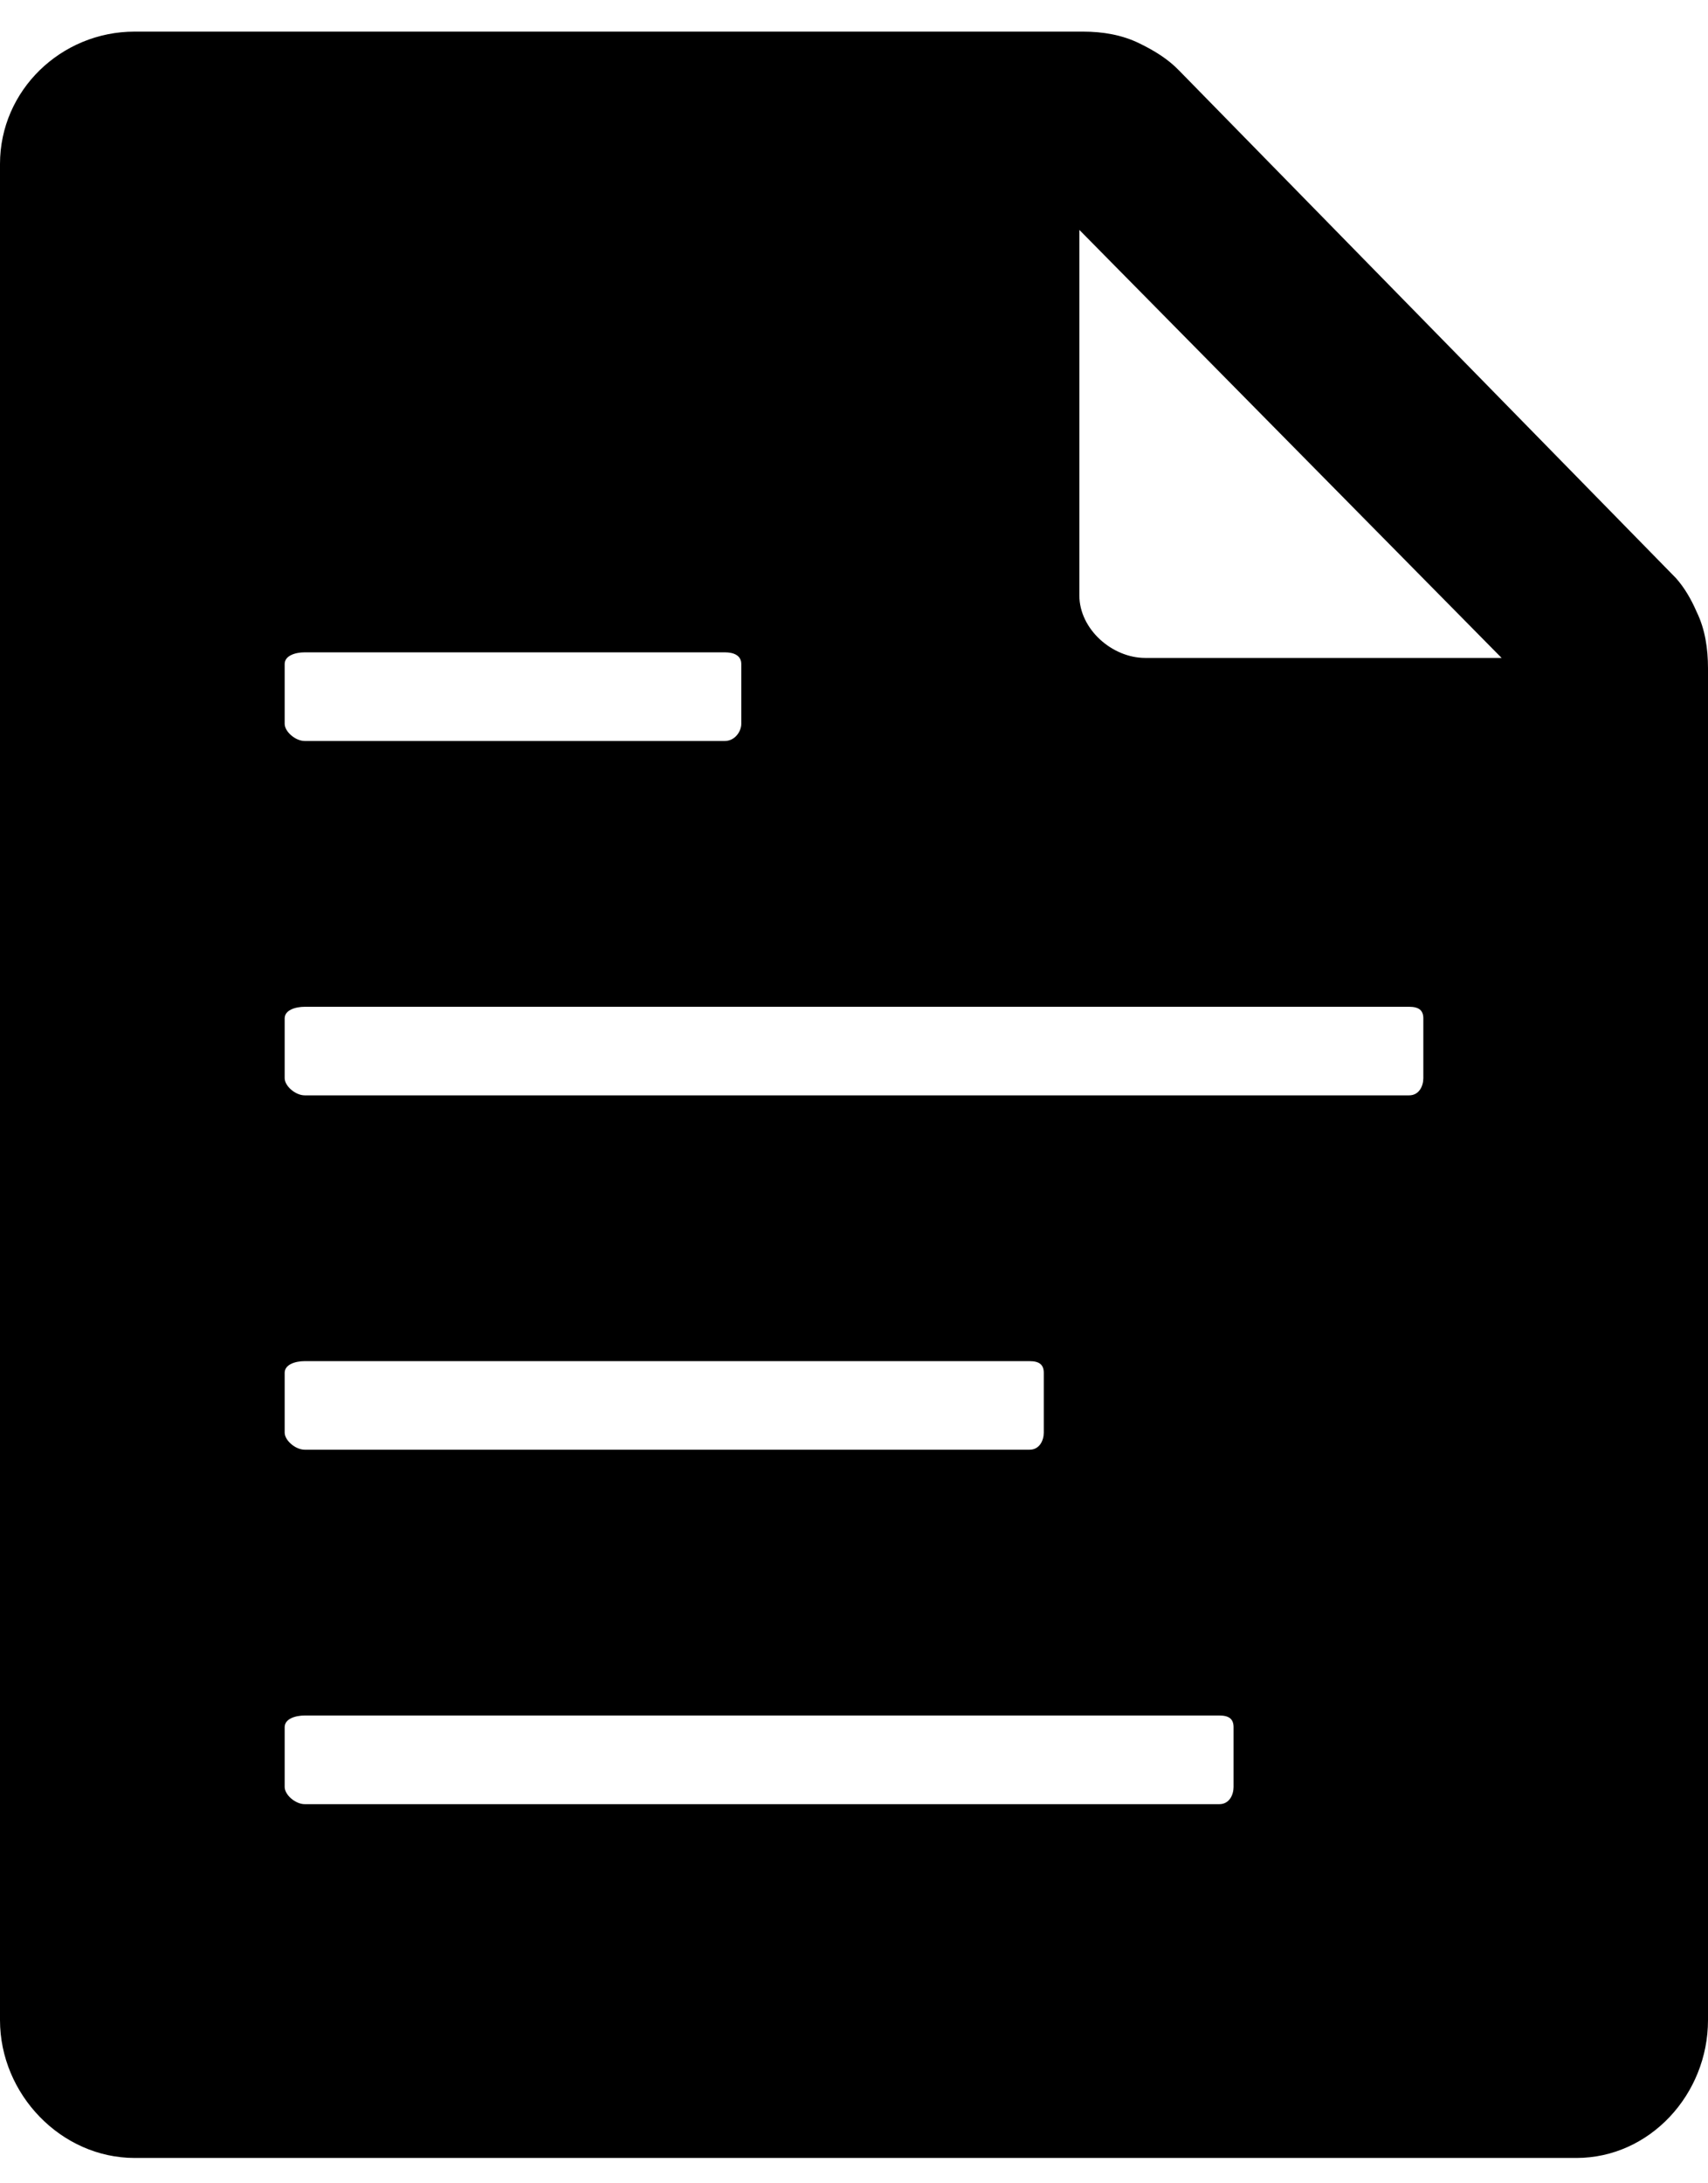 <svg width="18" height="23" viewBox="0 0 18 23" fill="none" xmlns="http://www.w3.org/2000/svg">
<path d="M17.881 6.447C17.825 6.318 17.756 6.196 17.663 6.091L12.425 0.742C12.306 0.619 12.162 0.532 12.006 0.456C11.825 0.368 11.625 0.333 11.412 0.333H1.419C0.644 0.333 0 0.952 0 1.727V21.281C0 22.062 0.644 22.733 1.419 22.733H16.613C17.387 22.733 18 22.062 18 21.281V7.042C18 6.832 17.969 6.627 17.881 6.447ZM3 6.995C3 6.907 3.112 6.872 3.212 6.872H7.638C7.737 6.872 7.812 6.907 7.812 6.995V7.625C7.812 7.707 7.744 7.806 7.638 7.806H3.212C3.112 7.806 3 7.707 3 7.625V6.995ZM3 14.462C3 14.374 3.112 14.339 3.212 14.339H10.85C10.95 14.339 11 14.374 11 14.462V15.092C11 15.173 10.956 15.272 10.85 15.272H3.212C3.112 15.272 3 15.173 3 15.092V14.462ZM13 18.825C13 18.907 12.956 19.006 12.85 19.006H3.212C3.112 19.006 3 18.907 3 18.825V18.195C3 18.107 3.112 18.072 3.212 18.072H12.85C12.95 18.072 13 18.107 13 18.195V18.825ZM15 11.358C15 11.44 14.956 11.539 14.85 11.539H3.212C3.112 11.539 3 11.44 3 11.358V10.728C3 10.641 3.112 10.606 3.212 10.606H14.85C14.95 10.606 15 10.641 15 10.728V11.358ZM12.069 6.931C11.719 6.931 11.375 6.627 11.375 6.272V2.422L15.825 6.931H12.069Z" fill="black"/>
</svg>
